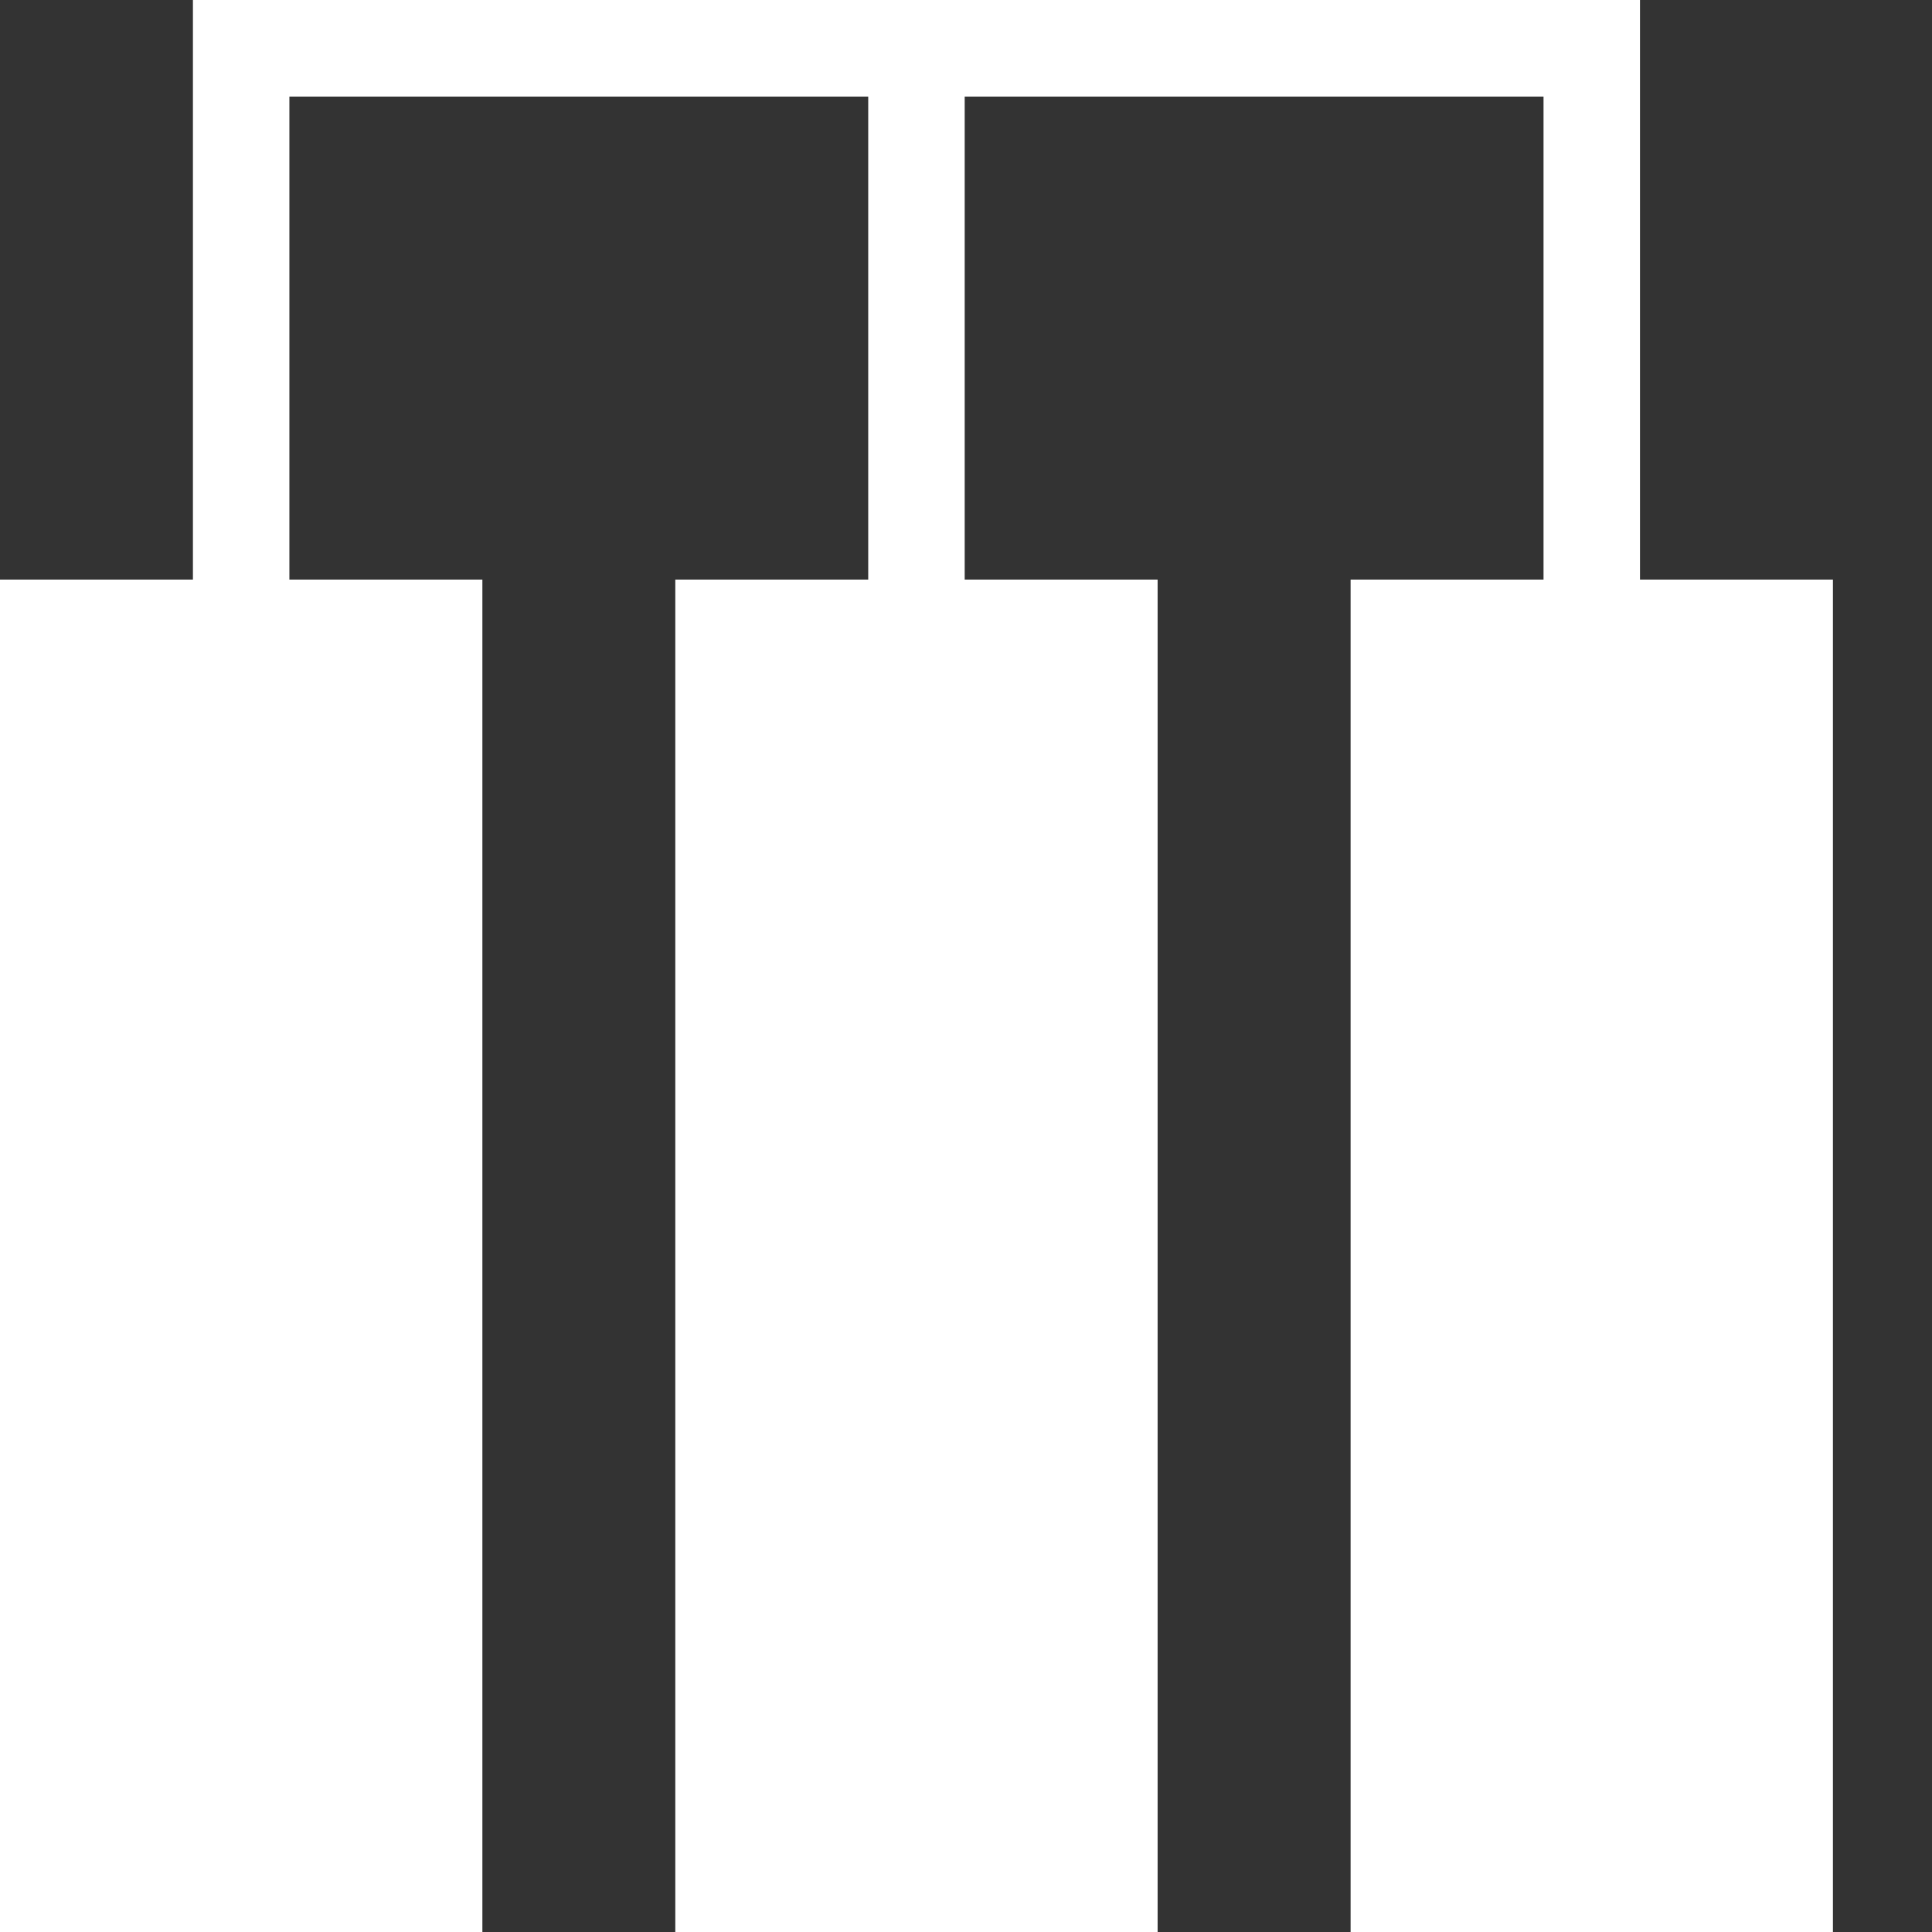 <?xml version="1.0" encoding="UTF-8"?>
<svg width="28px" height="28px" viewBox="0 0 28 28" version="1.1" xmlns="http://www.w3.org/2000/svg" xmlns:xlink="http://www.w3.org/1999/xlink">
    <rect x="0" y="0" width="28" height="28" fill="#333333" stroke="none"/>
    <title>部门-01</title>
    <g id="页面-1" stroke="none" stroke-width="1" fill="none" fill-rule="evenodd">
        <g id="图层树" transform="translate(-90, -638)" fill-rule="nonzero">
            <g id="编组-8" transform="translate(30, 69)">
                <g transform="translate(31, 569)" id="部门-01">
                    <g transform="translate(29, 0)">
                        <rect id="矩形" fill="#000000" opacity="0" x="0" y="0" width="28" height="28"></rect>
                        <polygon id="路径" fill="#FFFFFF" points="23.768 8.4 23.768 0 2.796 0 2.796 8.4 0 8.4 0 28 6.991 28 6.991 8.4 4.194 8.4 4.194 1.4 12.583 1.4 12.583 8.4 9.787 8.4 9.787 28 16.777 28 16.777 8.4 13.981 8.4 13.981 1.4 22.37 1.4 22.37 8.4 19.574 8.4 19.574 28 26.564 28 26.564 8.4"></polygon>
                    </g>
                </g>
            </g>
        </g>
    </g>
</svg>